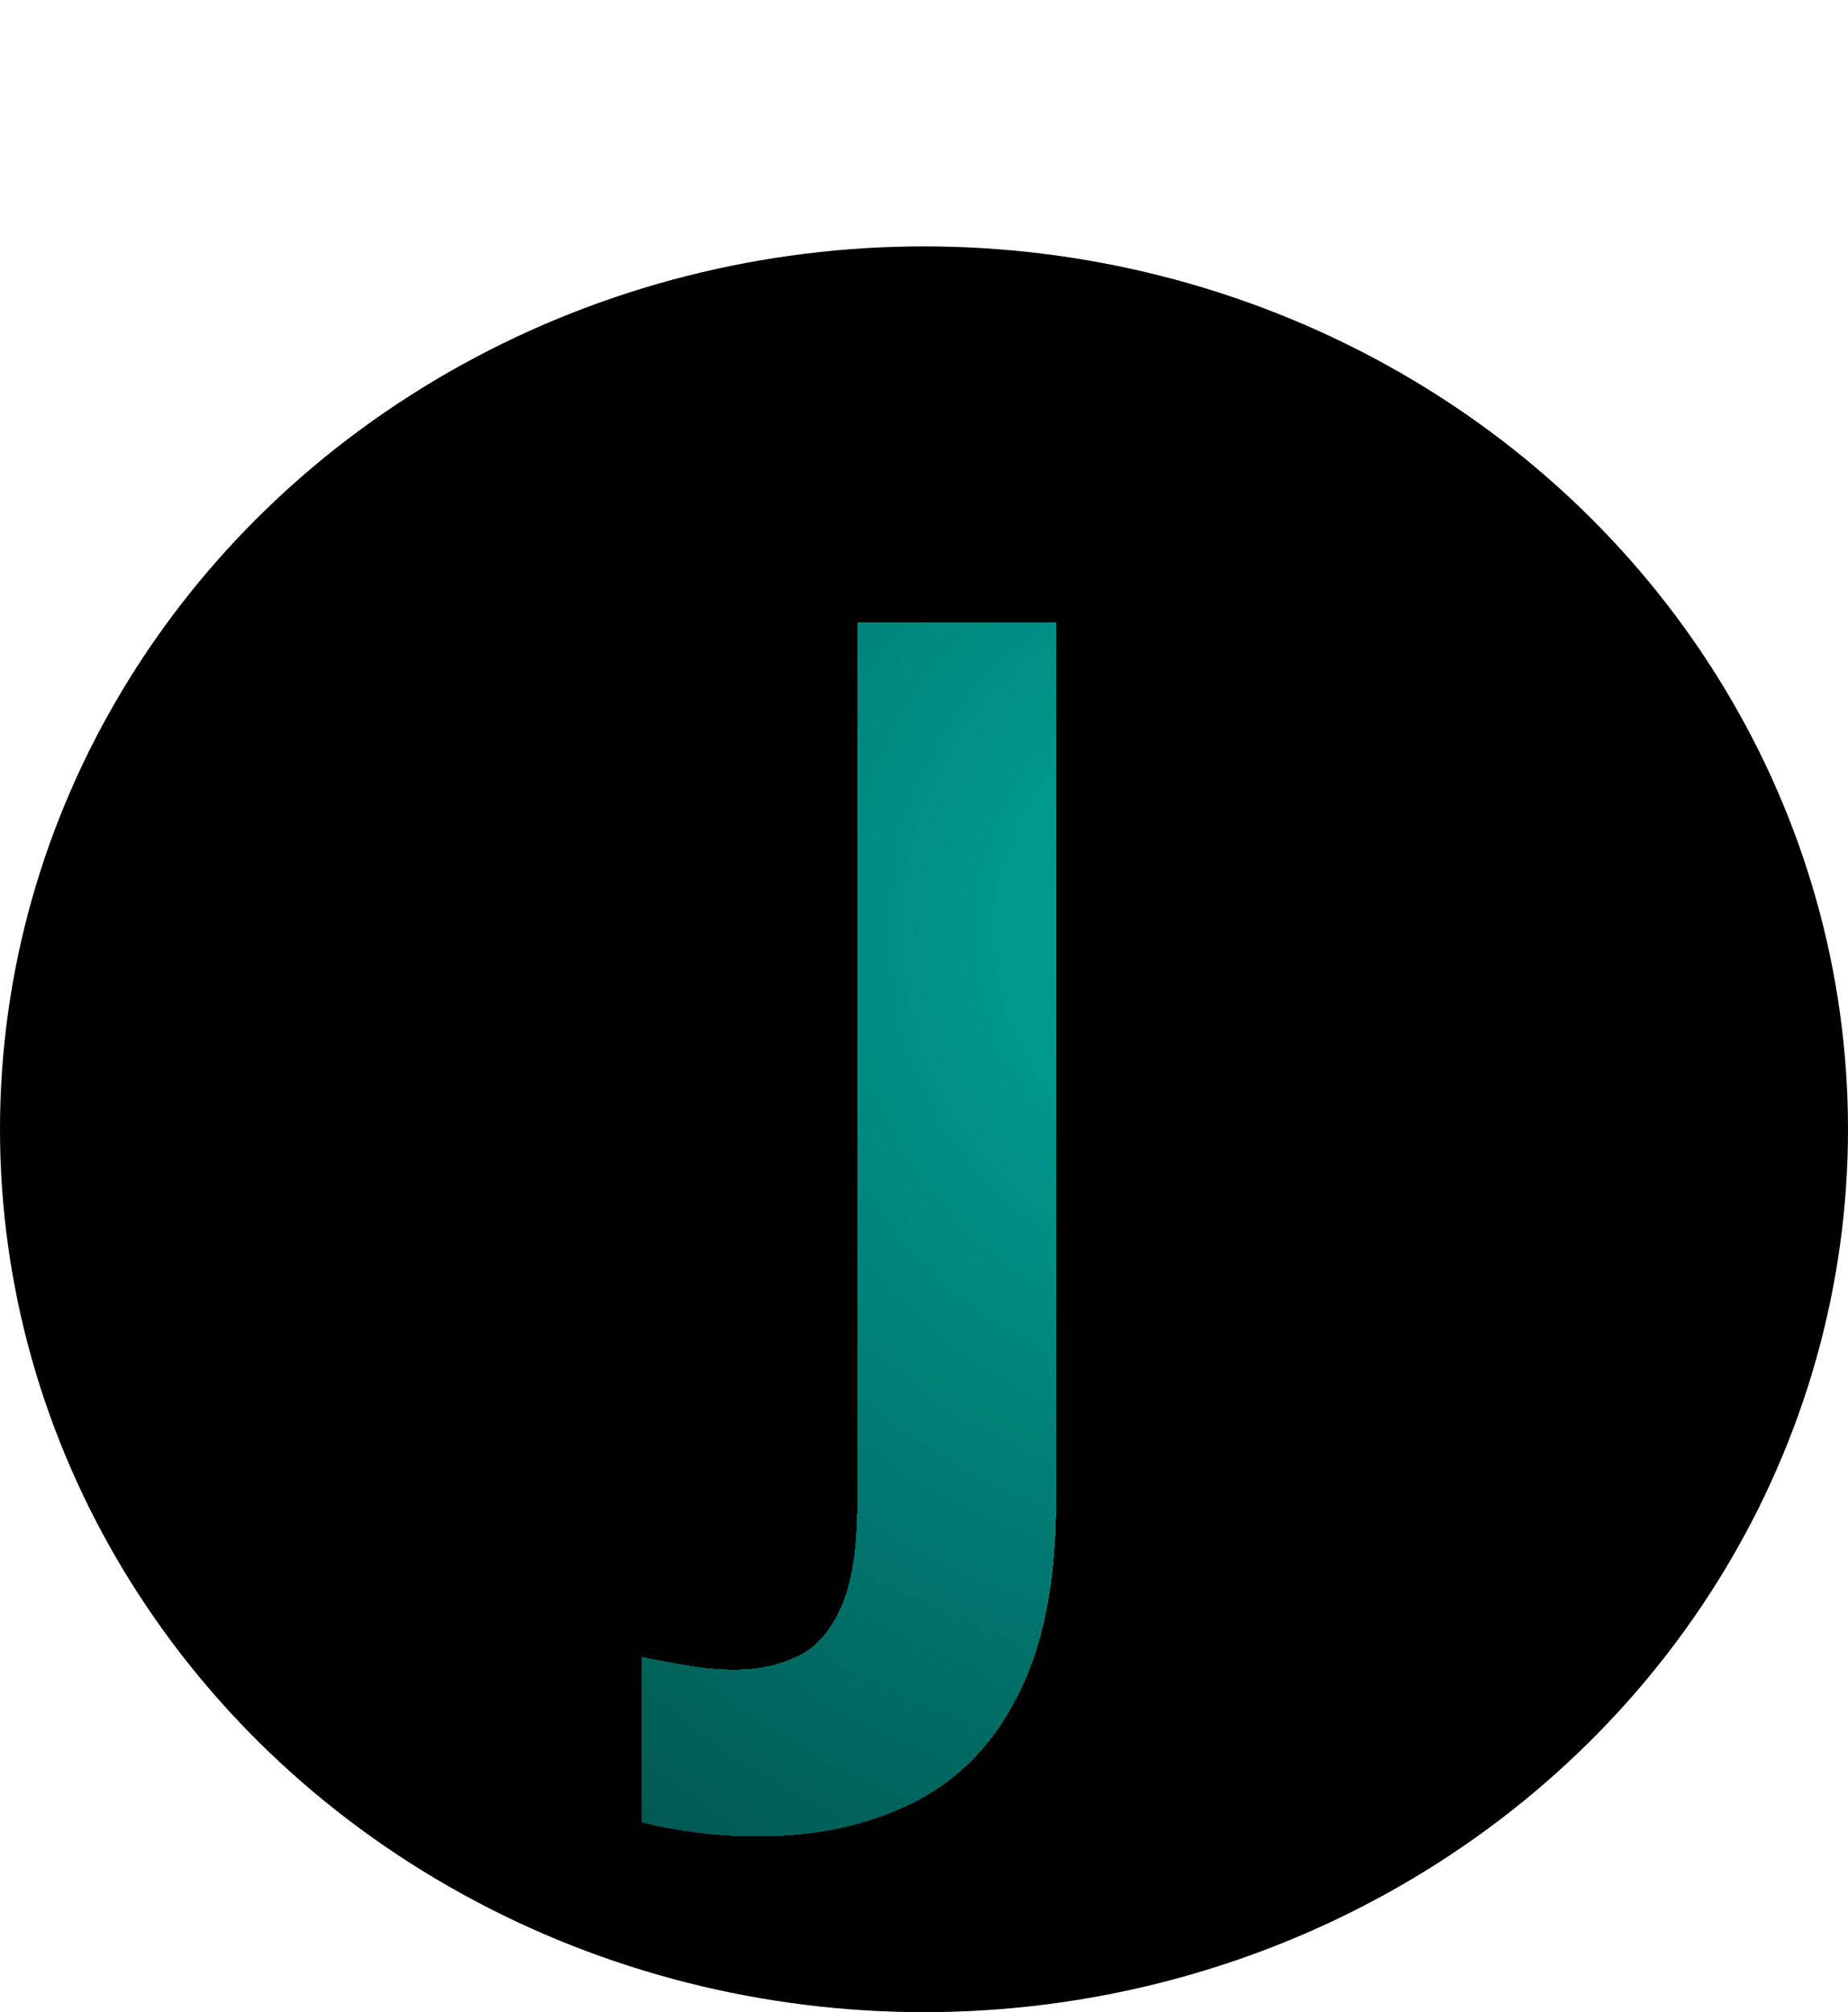 <svg width="45" height="49" viewBox="0 0 45 49" fill="none" xmlns="http://www.w3.org/2000/svg">
<ellipse cx="22.5" cy="27.5" rx="22.5" ry="21.5" fill="black"/>
<g filter="url(#filter0_d_2_9)">
<path d="M18.484 40.719C17.859 40.719 17.312 40.682 16.844 40.609C16.365 40.547 15.958 40.469 15.625 40.375V36.344C15.958 36.417 16.318 36.484 16.703 36.547C17.078 36.62 17.479 36.656 17.906 36.656C18.469 36.656 18.974 36.547 19.422 36.328C19.87 36.12 20.224 35.719 20.484 35.125C20.745 34.531 20.875 33.677 20.875 32.562V11.156H25.719V32.531C25.719 34.49 25.412 36.068 24.797 37.266C24.193 38.474 23.344 39.349 22.25 39.891C21.167 40.443 19.912 40.719 18.484 40.719Z" fill="url(#paint0_diamond_2_9)" shape-rendering="crispEdges"/>
</g>
<defs>
<filter id="filter0_d_2_9" x="11.625" y="11.156" width="18.094" height="37.562" filterUnits="userSpaceOnUse" color-interpolation-filters="sRGB">
<feFlood flood-opacity="0" result="BackgroundImageFix"/>
<feColorMatrix in="SourceAlpha" type="matrix" values="0 0 0 0 0 0 0 0 0 0 0 0 0 0 0 0 0 0 127 0" result="hardAlpha"/>
<feOffset dy="4"/>
<feGaussianBlur stdDeviation="2"/>
<feComposite in2="hardAlpha" operator="out"/>
<feColorMatrix type="matrix" values="0 0 0 0 0 0 0 0 0 0 0 0 0 0 0 0 0 0 0.25 0"/>
<feBlend mode="normal" in2="BackgroundImageFix" result="effect1_dropShadow_2_9"/>
<feBlend mode="normal" in="SourceGraphic" in2="effect1_dropShadow_2_9" result="shape"/>
</filter>
<radialGradient id="paint0_diamond_2_9" cx="0" cy="0" r="1" gradientUnits="userSpaceOnUse" gradientTransform="translate(30 18.5) rotate(90) scale(57.482 53.458)">
<stop stop-color="#00A99D"/>
<stop offset="1" stop-color="#00A99D" stop-opacity="0"/>
</radialGradient>
</defs>
</svg>
